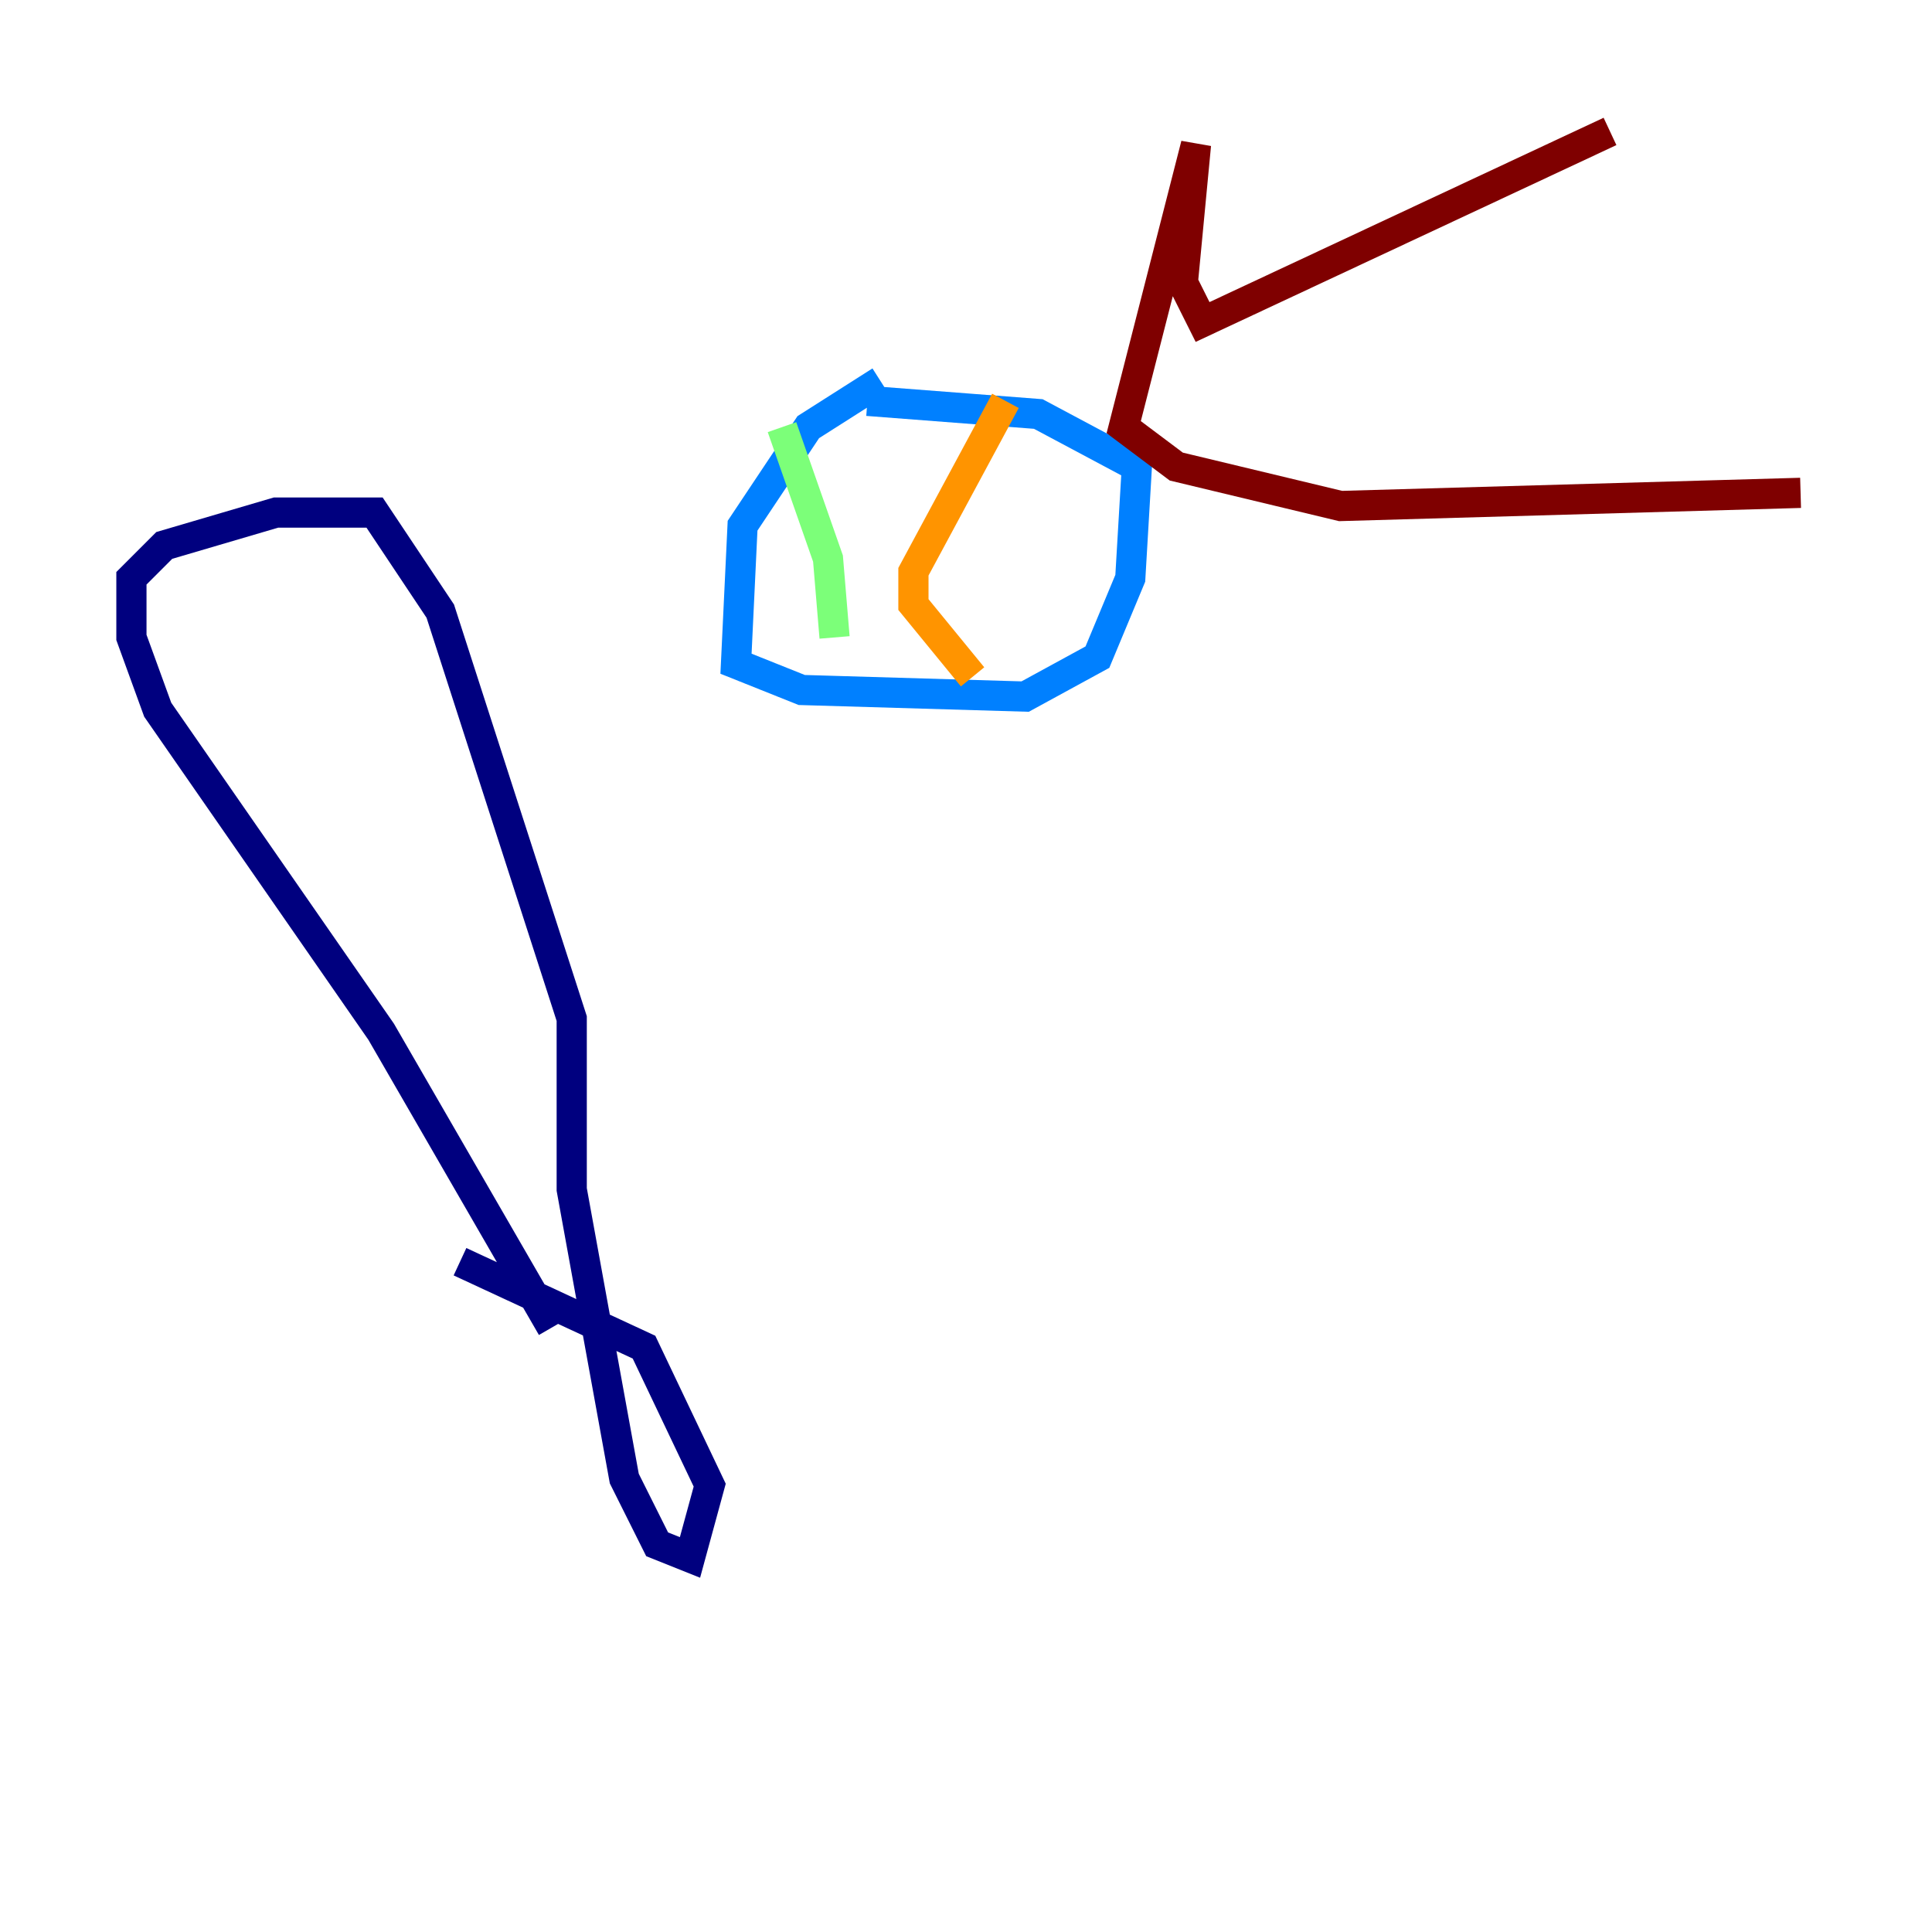 <?xml version="1.0" encoding="utf-8" ?>
<svg baseProfile="tiny" height="128" version="1.2" viewBox="0,0,128,128" width="128" xmlns="http://www.w3.org/2000/svg" xmlns:ev="http://www.w3.org/2001/xml-events" xmlns:xlink="http://www.w3.org/1999/xlink"><defs /><polyline fill="none" points="36.571,87.946 25.252,68.354 10.449,47.02 8.707,42.231 8.707,38.313 10.884,36.136 18.286,33.959 24.816,33.959 29.17,40.49 37.878,67.483 37.878,78.803 41.361,97.959 43.537,102.313 45.714,103.184 47.02,98.395 42.667,89.252 30.476,83.592" stroke="#00007f" stroke-width="2" /><polyline fill="none" points="58.34,25.252 53.551,28.299 49.197,34.83 48.762,43.973 53.116,45.714 67.918,46.15 72.707,43.537 74.884,38.313 75.32,30.912 68.789,27.429 57.469,26.558" stroke="#0080ff" stroke-width="2" /><polyline fill="none" points="51.809,28.299 54.857,37.007 55.292,42.231" stroke="#7cff79" stroke-width="2" /><polyline fill="none" points="66.612,26.558 60.517,37.878 60.517,40.054 64.435,44.843" stroke="#ff9400" stroke-width="2" /><polyline fill="none" points="106.667,8.707 79.674,21.333 78.367,18.721 79.238,9.578 74.449,28.299 77.932,30.912 88.816,33.524 119.293,32.653" stroke="#7f0000" stroke-width="2" /></svg>